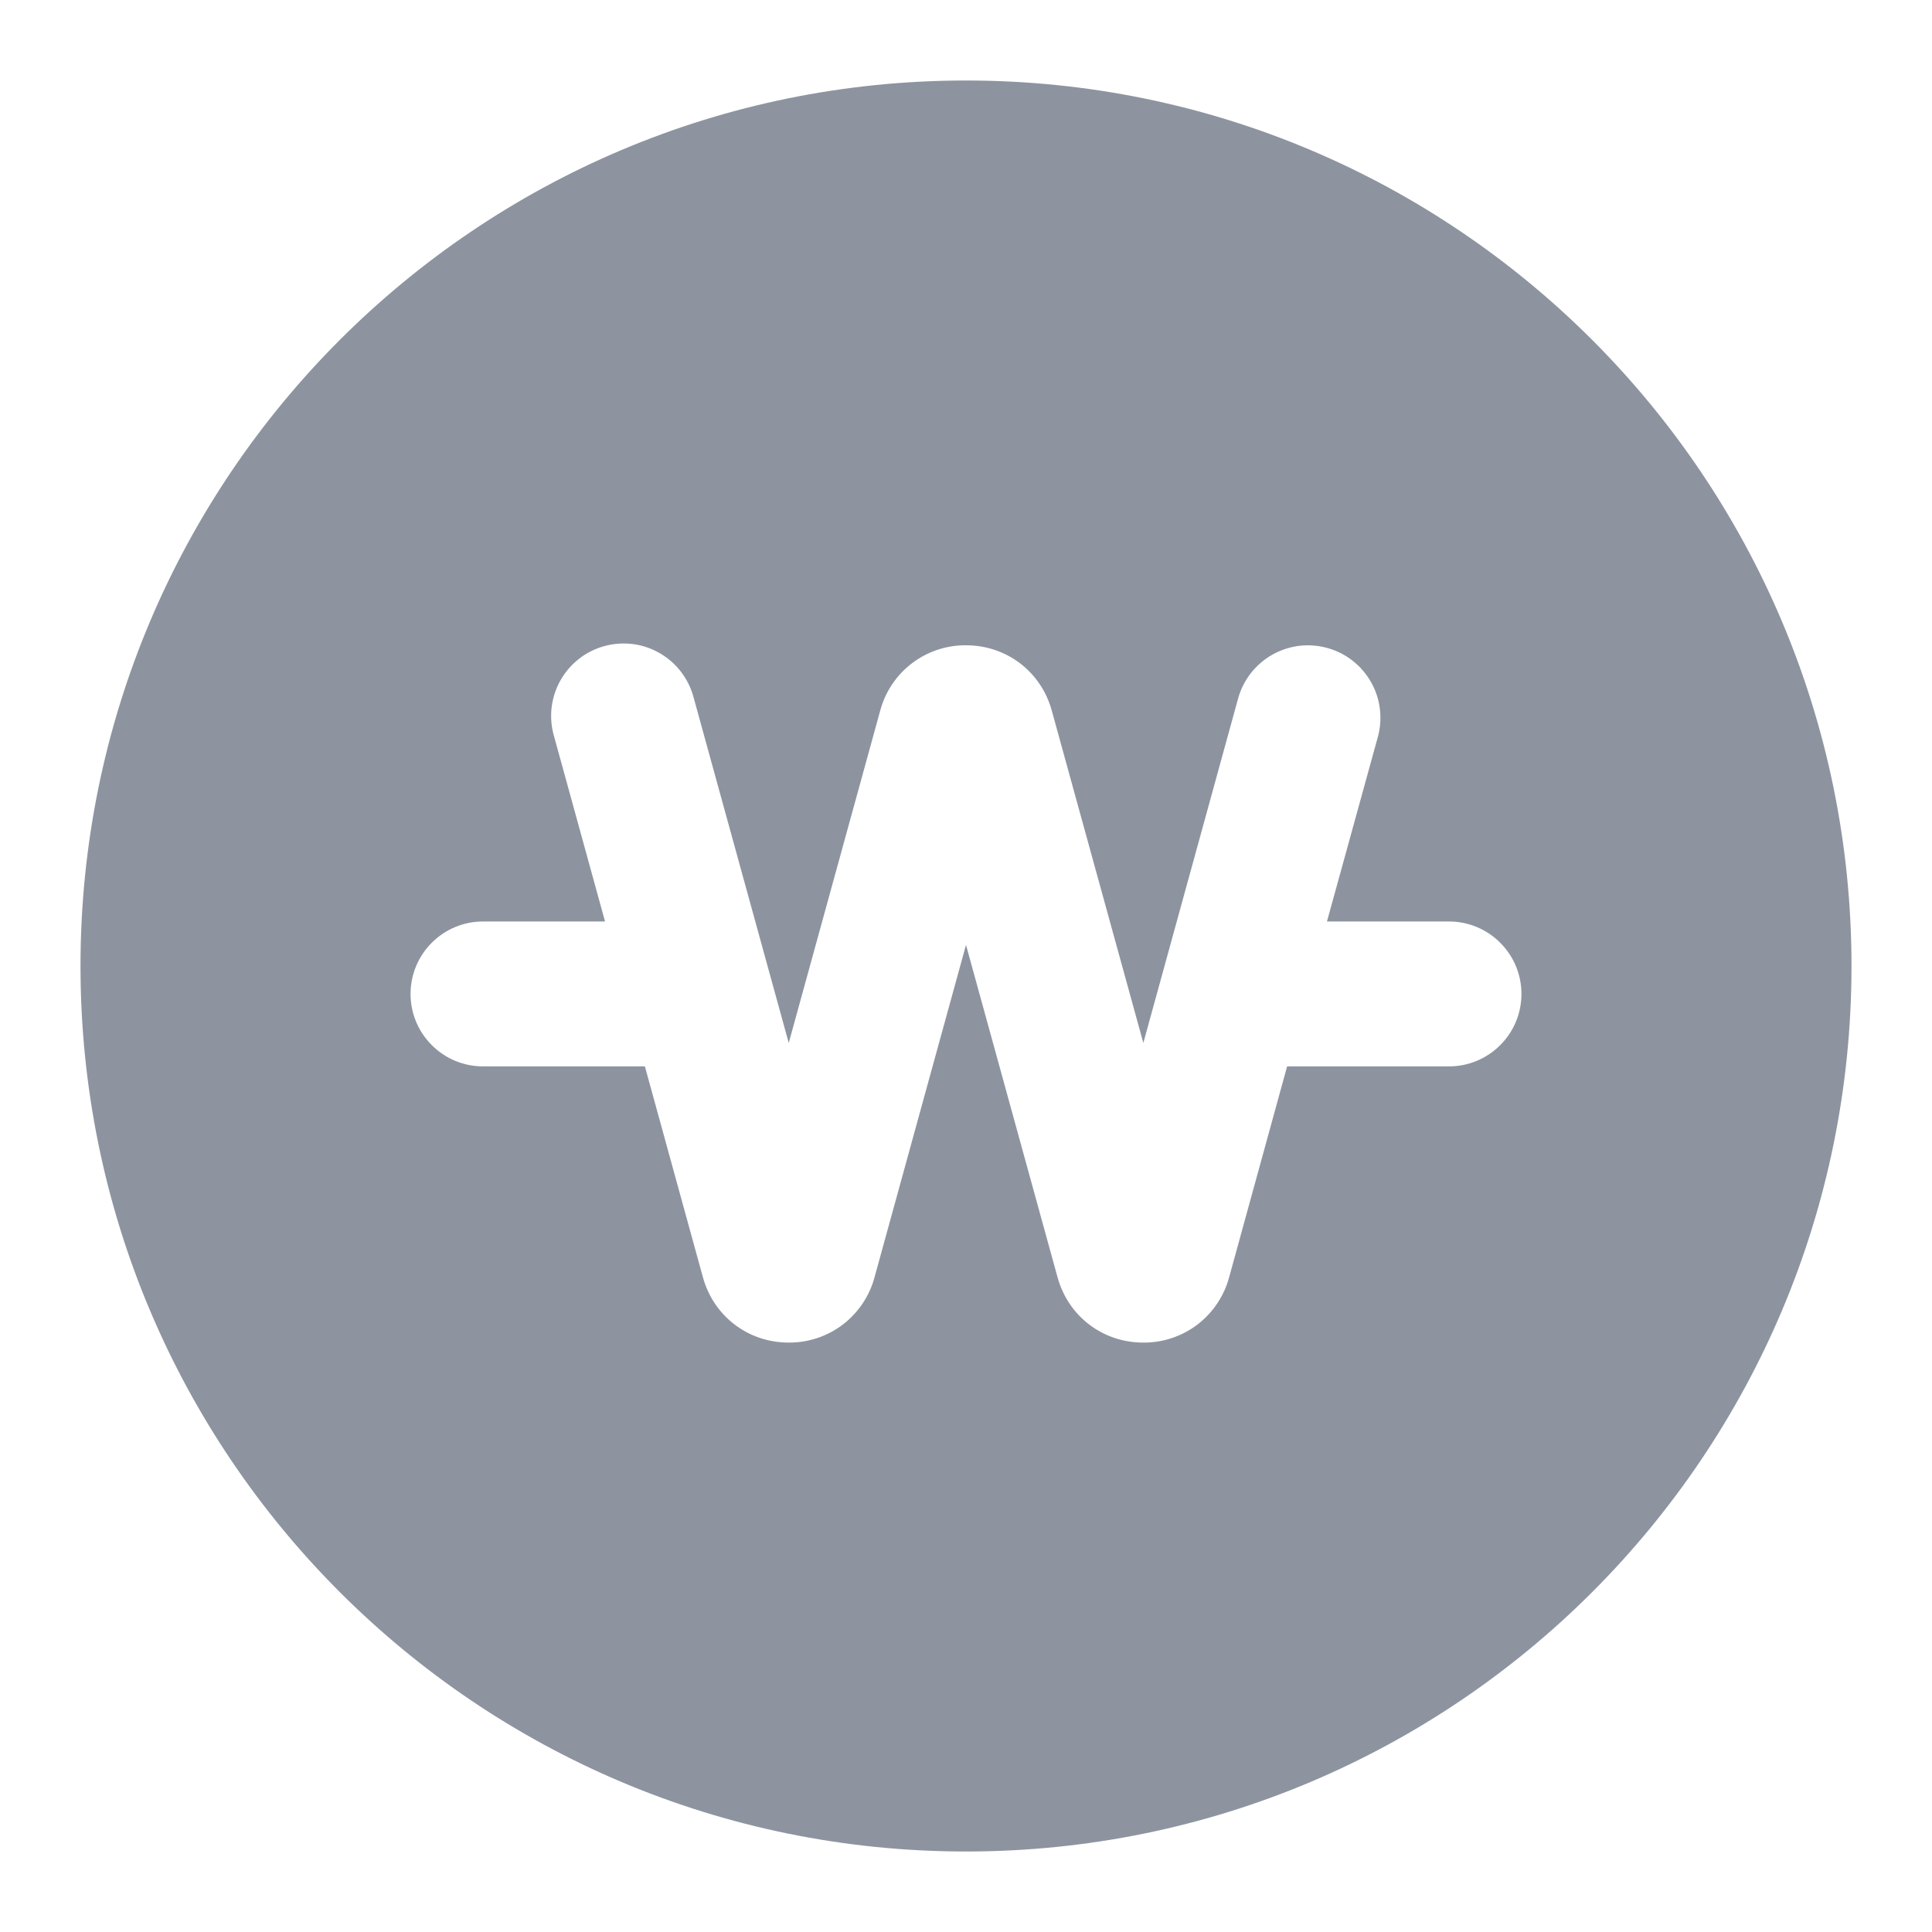 <svg width="24" height="24" viewBox="0 0 24 24" fill="none" xmlns="http://www.w3.org/2000/svg">
<path fill-rule="evenodd" clip-rule="evenodd" d="M18 13.247H15.989L15.269 15.866C15.206 16.1 15.067 16.307 14.875 16.454C14.682 16.601 14.445 16.68 14.203 16.678H14.202C13.698 16.678 13.27 16.351 13.137 15.866L12 11.738L10.864 15.866C10.801 16.1 10.662 16.307 10.47 16.454C10.277 16.601 10.04 16.68 9.798 16.678C9.294 16.678 8.866 16.352 8.732 15.867L8.011 13.247H6C5.761 13.247 5.532 13.152 5.364 12.983C5.195 12.815 5.1 12.586 5.1 12.347C5.1 12.108 5.195 11.879 5.364 11.711C5.532 11.542 5.761 11.447 6 11.447H7.516L6.885 9.155C6.85 9.04 6.839 8.919 6.851 8.8C6.864 8.68 6.9 8.564 6.958 8.459C7.016 8.354 7.095 8.261 7.189 8.187C7.283 8.112 7.392 8.058 7.508 8.026C7.624 7.994 7.745 7.986 7.864 8.001C7.983 8.017 8.098 8.056 8.201 8.117C8.305 8.178 8.396 8.259 8.467 8.355C8.539 8.452 8.591 8.561 8.62 8.678L9.798 12.956L10.934 8.829C10.996 8.595 11.135 8.387 11.328 8.24C11.521 8.093 11.757 8.014 12 8.016C12.504 8.016 12.933 8.343 13.066 8.829L14.203 12.956L15.38 8.678C15.411 8.564 15.465 8.457 15.537 8.364C15.61 8.271 15.7 8.193 15.803 8.134C15.906 8.076 16.019 8.038 16.136 8.023C16.253 8.009 16.372 8.017 16.486 8.049C16.601 8.08 16.707 8.133 16.8 8.206C16.894 8.278 16.972 8.369 17.03 8.471C17.089 8.574 17.127 8.687 17.141 8.805C17.156 8.922 17.147 9.041 17.116 9.155L16.484 11.447H18C18.239 11.447 18.468 11.542 18.636 11.711C18.805 11.879 18.9 12.108 18.9 12.347C18.9 12.586 18.805 12.815 18.636 12.983C18.468 13.152 18.239 13.247 18 13.247ZM12 1C5.925 1 1 5.925 1 12C1 18.076 5.925 23 12 23C18.075 23 23 18.076 23 12C23 5.925 18.075 1 12 1Z" fill="#8D94A0"/>
</svg>
